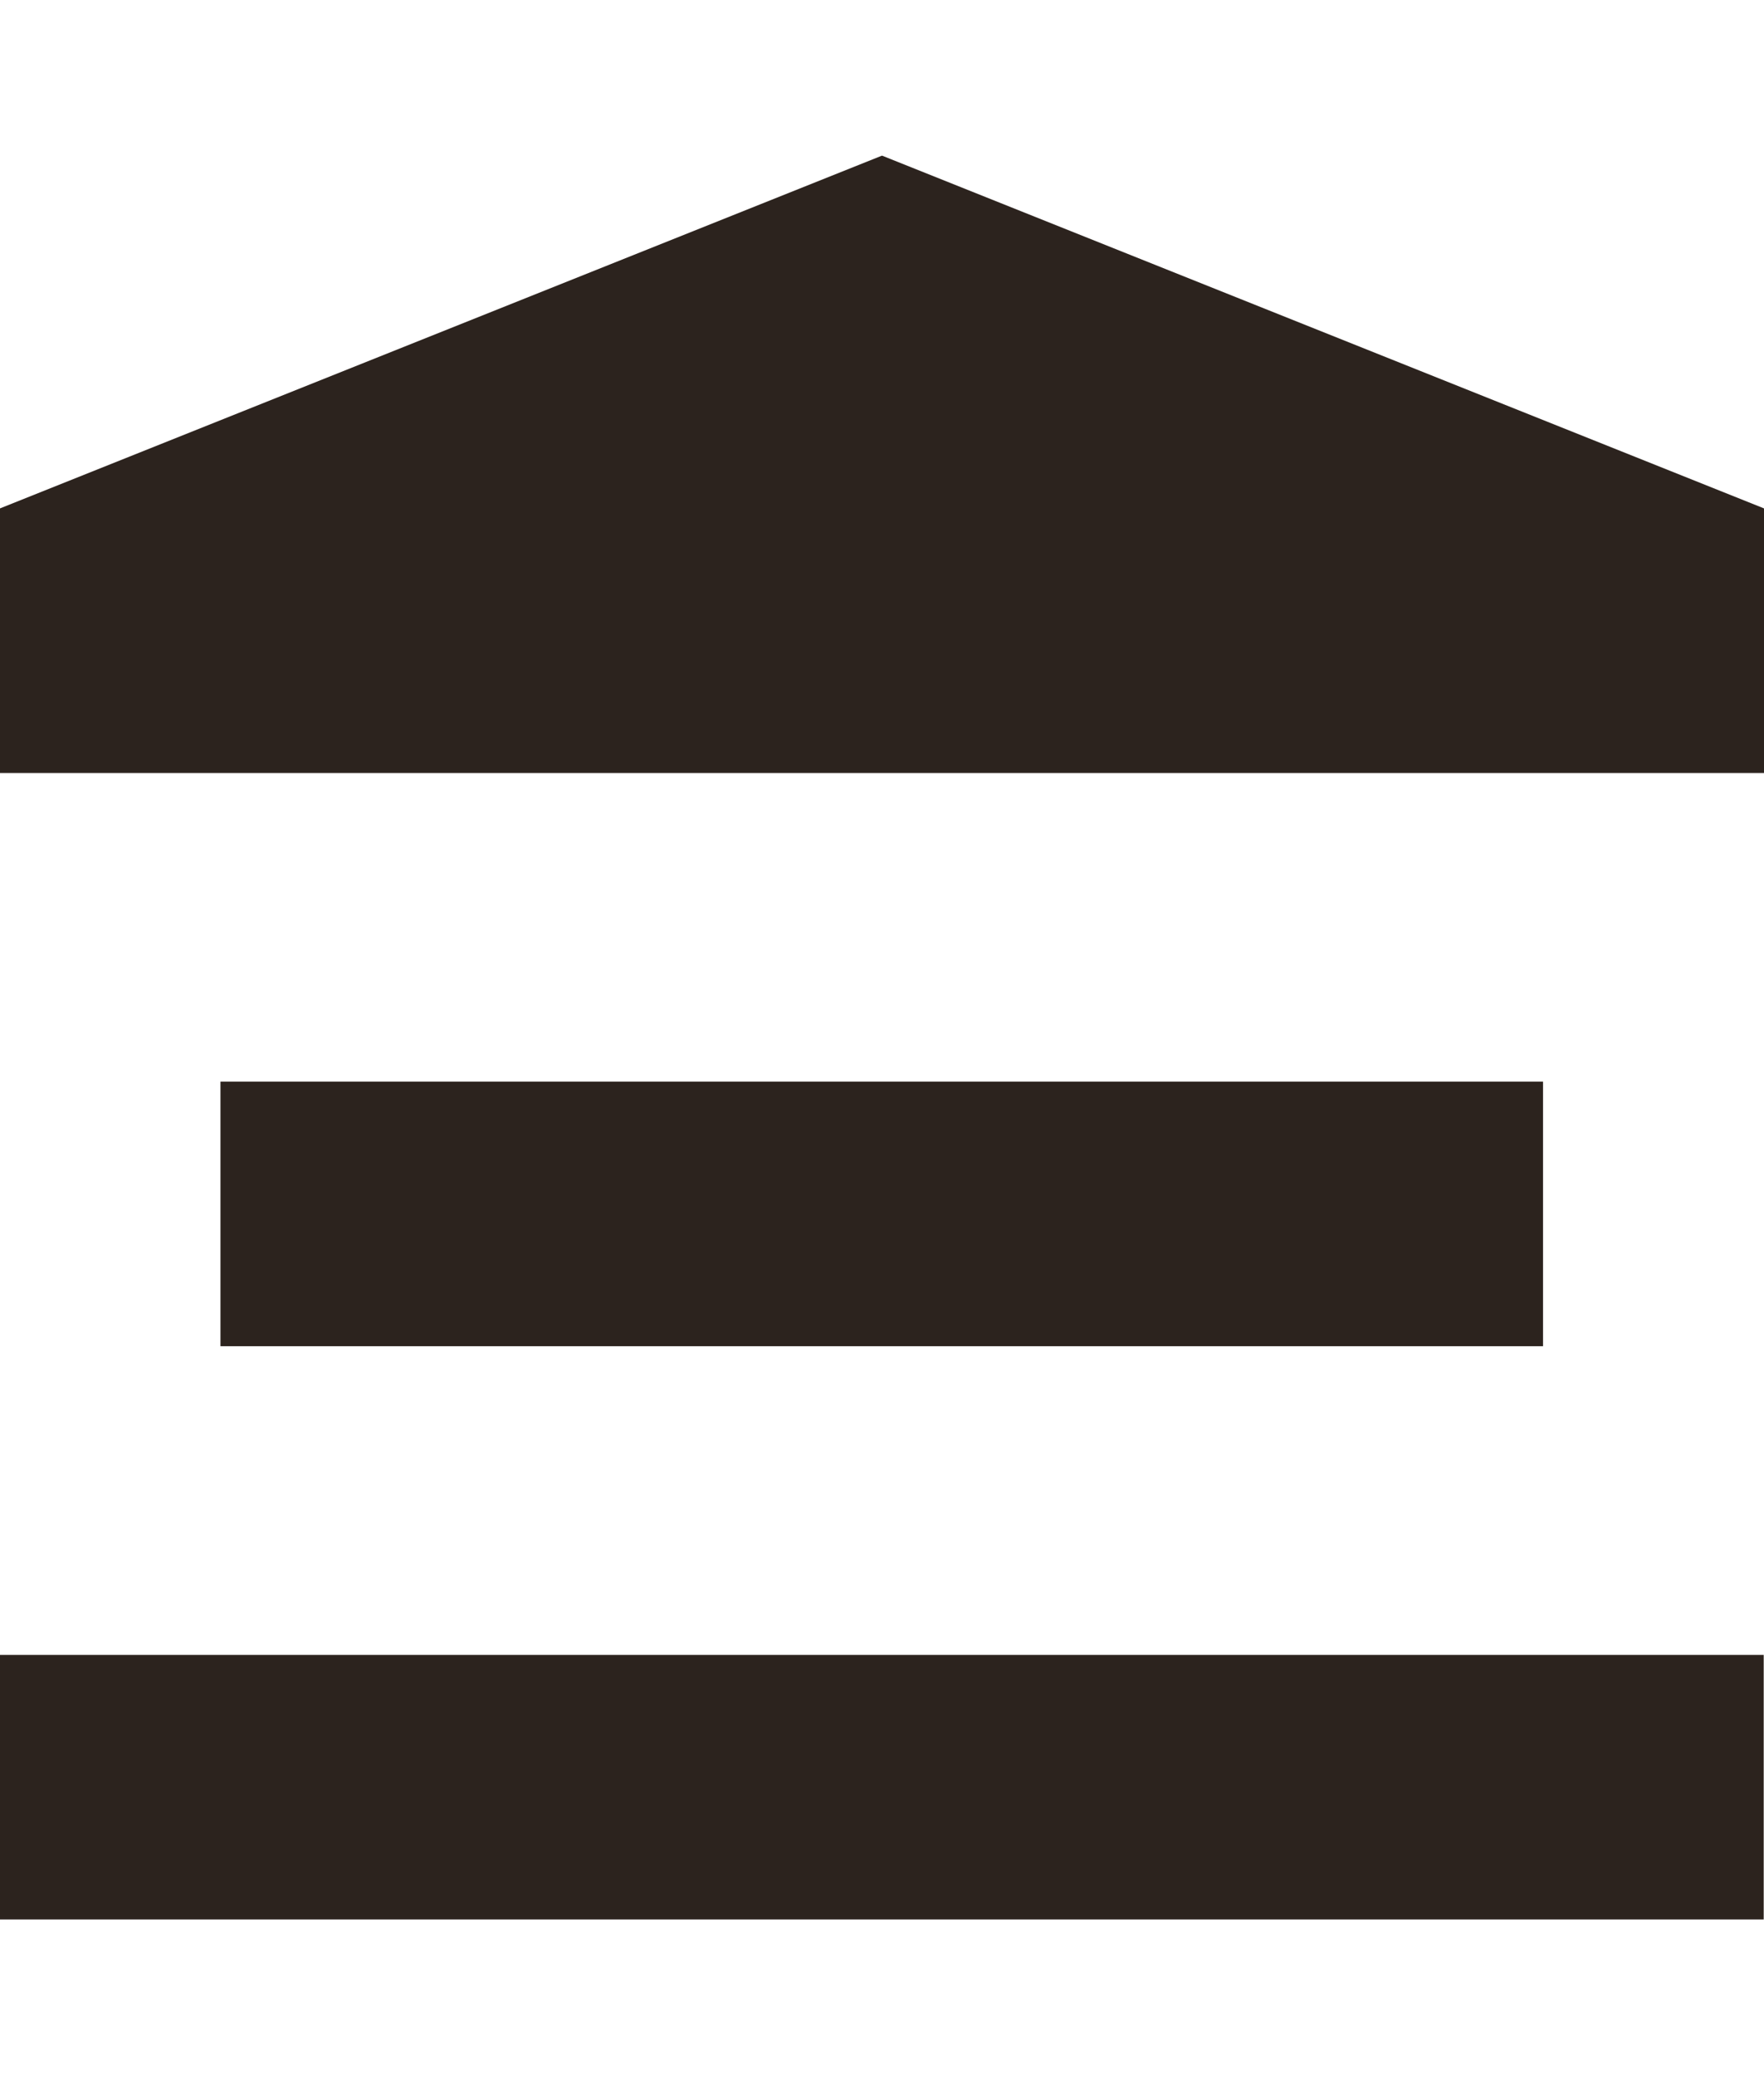 <?xml version="1.0" encoding="UTF-8" standalone="no"?>
<!DOCTYPE svg PUBLIC "-//W3C//DTD SVG 1.1//EN" "http://www.w3.org/Graphics/SVG/1.1/DTD/svg11.dtd">
<svg width="100%" height="100%" viewBox="0 0 850 1000" version="1.1" xmlns="http://www.w3.org/2000/svg" xmlns:xlink="http://www.w3.org/1999/xlink" xml:space="preserve" xmlns:serif="http://www.serif.com/" style="fill-rule:evenodd;clip-rule:evenodd;stroke-linejoin:round;stroke-miterlimit:2;">
    <g transform="matrix(2.031,0,0,1.057,-80.357,747.461)">
        <rect x="39.559" y="47.338" width="418.449" height="120.619" style="fill:rgb(44,35,30);"/>
    </g>
    <g transform="matrix(1.523,0,0,1.057,45.982,471.211)">
        <rect x="39.559" y="47.338" width="418.449" height="120.619" style="fill:rgb(44,35,30);"/>
    </g>
    <g transform="matrix(2.125,0,0,2.125,-106.25,-52.5)">
        <path d="M50,140L250,60L450,140L450,200L50,200L50,140Z" style="fill:rgb(44,35,30);"/>
    </g>
</svg>
